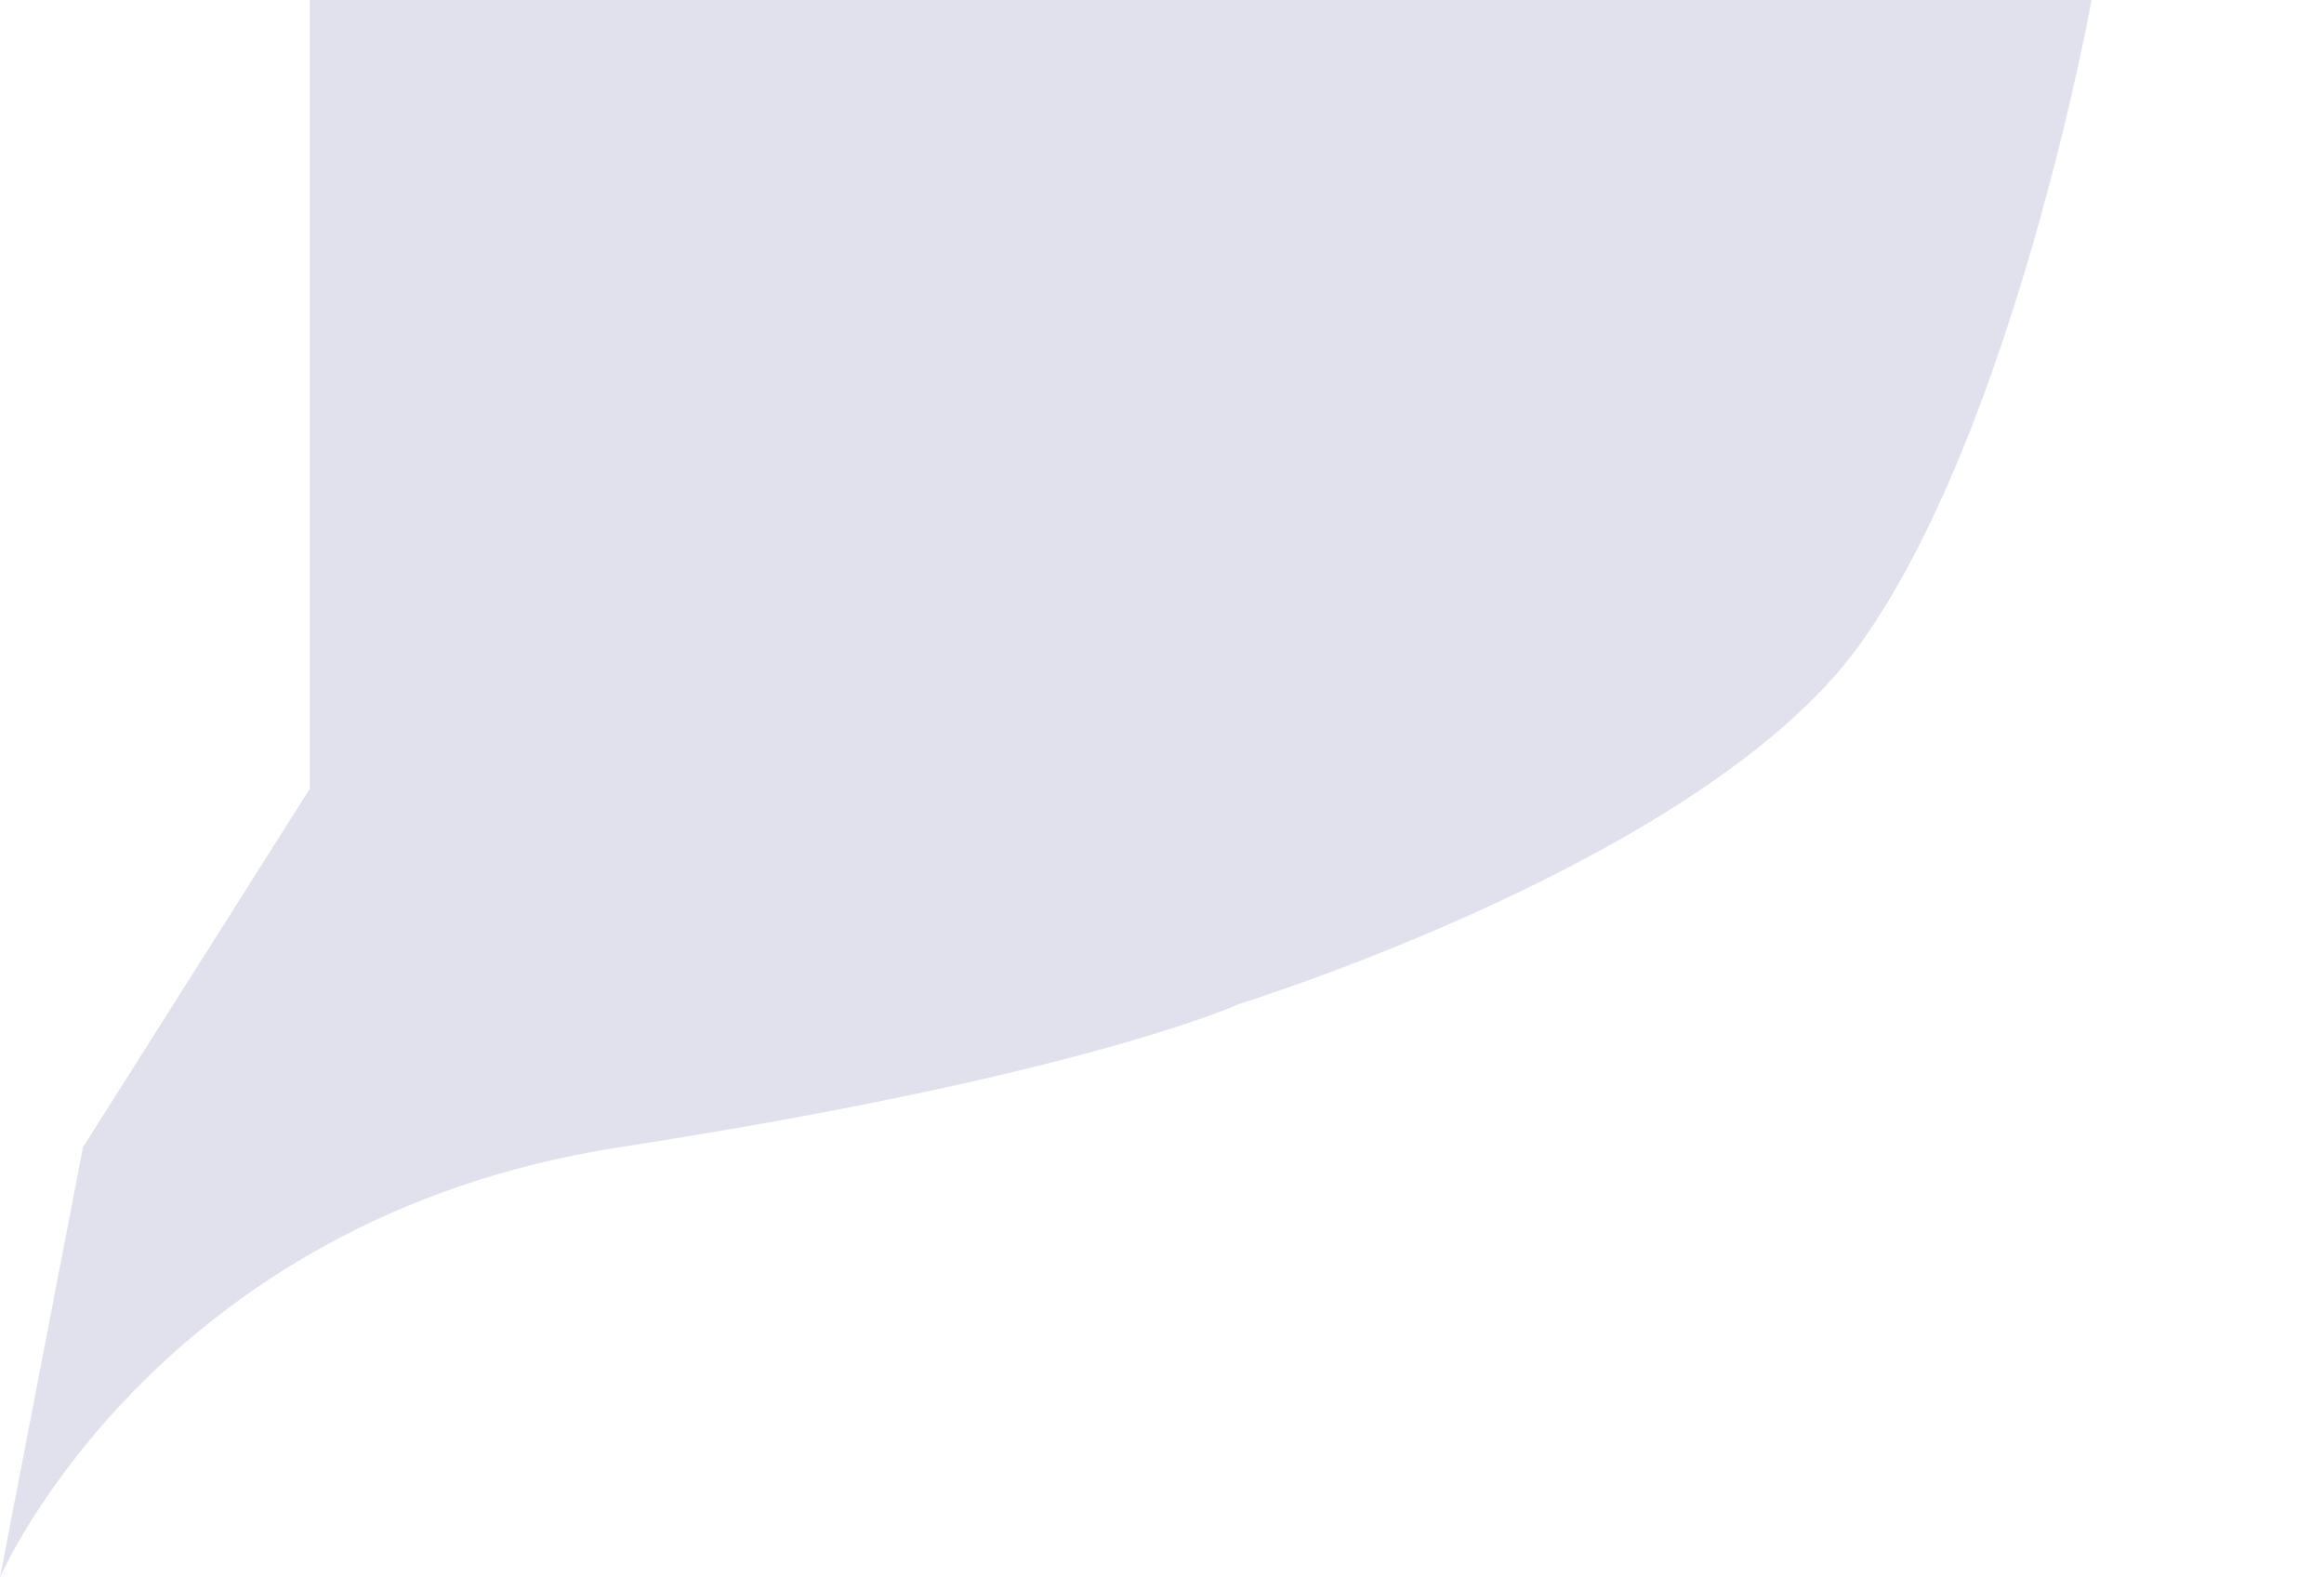 <svg width="28" height="19" viewBox="0 0 28 19" fill="none" xmlns="http://www.w3.org/2000/svg">
<path d="M28 0H3.733V9.5L1 13.818L0 19C0 19 1.867 14.682 7.467 13.818C13.067 12.954 14.933 12.091 14.933 12.091C14.933 12.091 20.533 10.364 22.4 7.773C24.267 5.182 25.2 0 25.2 0H28Z" fill="#E1E1ED"/>
</svg>
